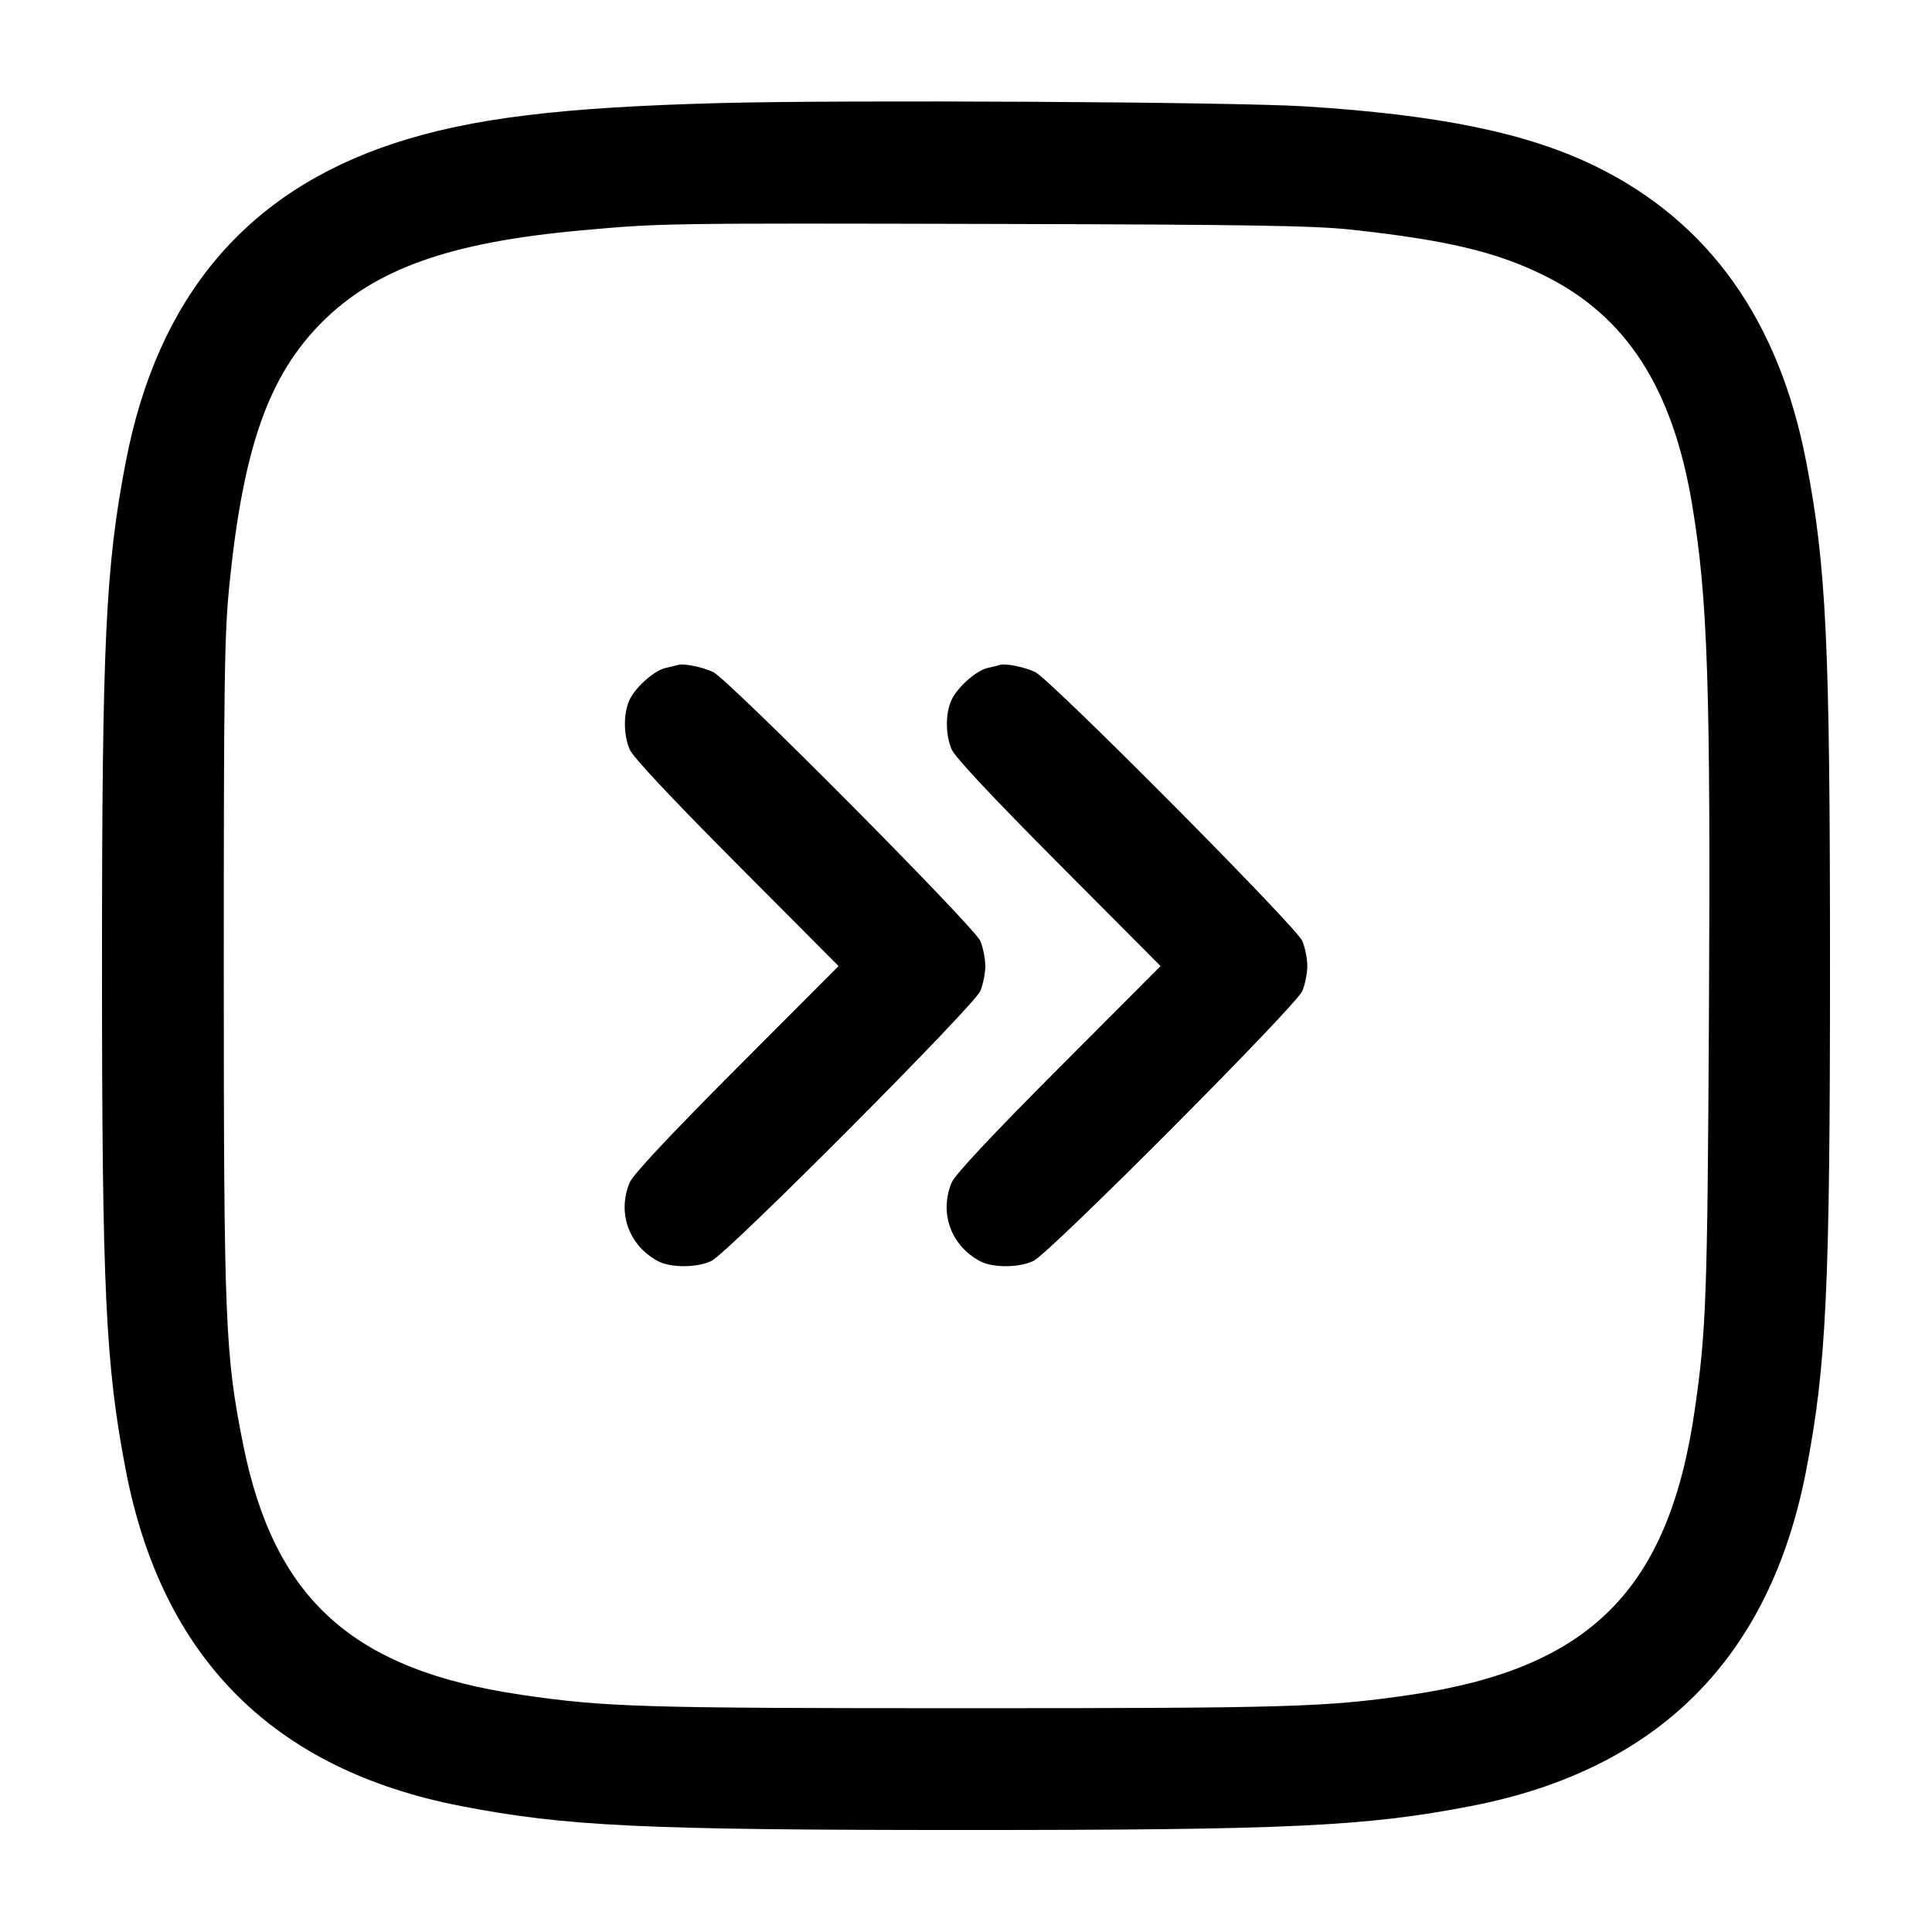 <svg width="24" height="24" viewBox="0 0 24 24" fill="none" xmlns="http://www.w3.org/2000/svg"><path d="M8.960 1.280 C 6.960 1.332,5.848 1.469,4.900 1.779 C 3.060 2.382,1.958 3.688,1.563 5.734 C 1.311 7.042,1.267 7.973,1.267 12.000 C 1.267 16.027,1.311 16.958,1.563 18.266 C 2.013 20.599,3.401 21.987,5.734 22.437 C 7.034 22.688,7.987 22.733,12.000 22.733 C 16.013 22.733,16.966 22.688,18.266 22.437 C 20.599 21.987,21.987 20.599,22.437 18.266 C 22.688 16.966,22.733 16.013,22.733 12.000 C 22.733 7.987,22.688 7.034,22.437 5.734 C 22.098 3.977,21.228 2.756,19.825 2.068 C 18.978 1.652,17.875 1.425,16.200 1.321 C 15.315 1.266,10.534 1.239,8.960 1.280 M16.787 2.853 C 17.971 2.982,18.589 3.129,19.180 3.421 C 20.200 3.924,20.776 4.815,21.019 6.260 C 21.215 7.435,21.251 8.515,21.229 12.620 C 21.210 16.115,21.195 16.526,21.055 17.500 C 20.734 19.744,19.757 20.726,17.520 21.054 C 16.474 21.207,16.036 21.220,12.000 21.220 C 7.964 21.220,7.526 21.207,6.480 21.054 C 4.384 20.747,3.408 19.870,3.021 17.947 C 2.796 16.826,2.780 16.428,2.780 12.000 C 2.780 8.382,2.788 7.864,2.852 7.240 C 3.025 5.550,3.340 4.663,4.001 4.001 C 4.665 3.338,5.593 3.009,7.220 2.862 C 8.207 2.772,8.227 2.772,12.400 2.782 C 15.524 2.790,16.323 2.803,16.787 2.853 M8.420 8.260 C 8.398 8.267,8.331 8.284,8.271 8.297 C 8.124 8.329,7.881 8.548,7.814 8.708 C 7.743 8.879,7.746 9.128,7.821 9.308 C 7.861 9.403,8.325 9.899,9.149 10.727 L 10.417 12.001 9.150 13.271 C 8.314 14.110,7.863 14.592,7.822 14.690 C 7.664 15.068,7.814 15.478,8.179 15.669 C 8.338 15.752,8.668 15.748,8.841 15.662 C 9.051 15.556,12.102 12.493,12.178 12.311 C 12.212 12.229,12.240 12.089,12.240 12.000 C 12.240 11.911,12.212 11.771,12.178 11.689 C 12.105 11.515,9.054 8.444,8.860 8.349 C 8.733 8.287,8.488 8.237,8.420 8.260 M12.420 8.260 C 12.398 8.267,12.331 8.284,12.271 8.297 C 12.124 8.329,11.881 8.548,11.814 8.708 C 11.743 8.879,11.746 9.128,11.821 9.308 C 11.861 9.403,12.325 9.899,13.149 10.727 L 14.417 12.001 13.150 13.271 C 12.314 14.110,11.863 14.592,11.822 14.690 C 11.664 15.068,11.814 15.478,12.179 15.669 C 12.338 15.752,12.668 15.748,12.841 15.662 C 13.051 15.556,16.102 12.493,16.178 12.311 C 16.212 12.229,16.240 12.089,16.240 12.000 C 16.240 11.911,16.212 11.771,16.178 11.689 C 16.105 11.515,13.054 8.444,12.860 8.349 C 12.733 8.287,12.488 8.237,12.420 8.260 " stroke="none" fill-rule="evenodd" fill="black"></path></svg>
